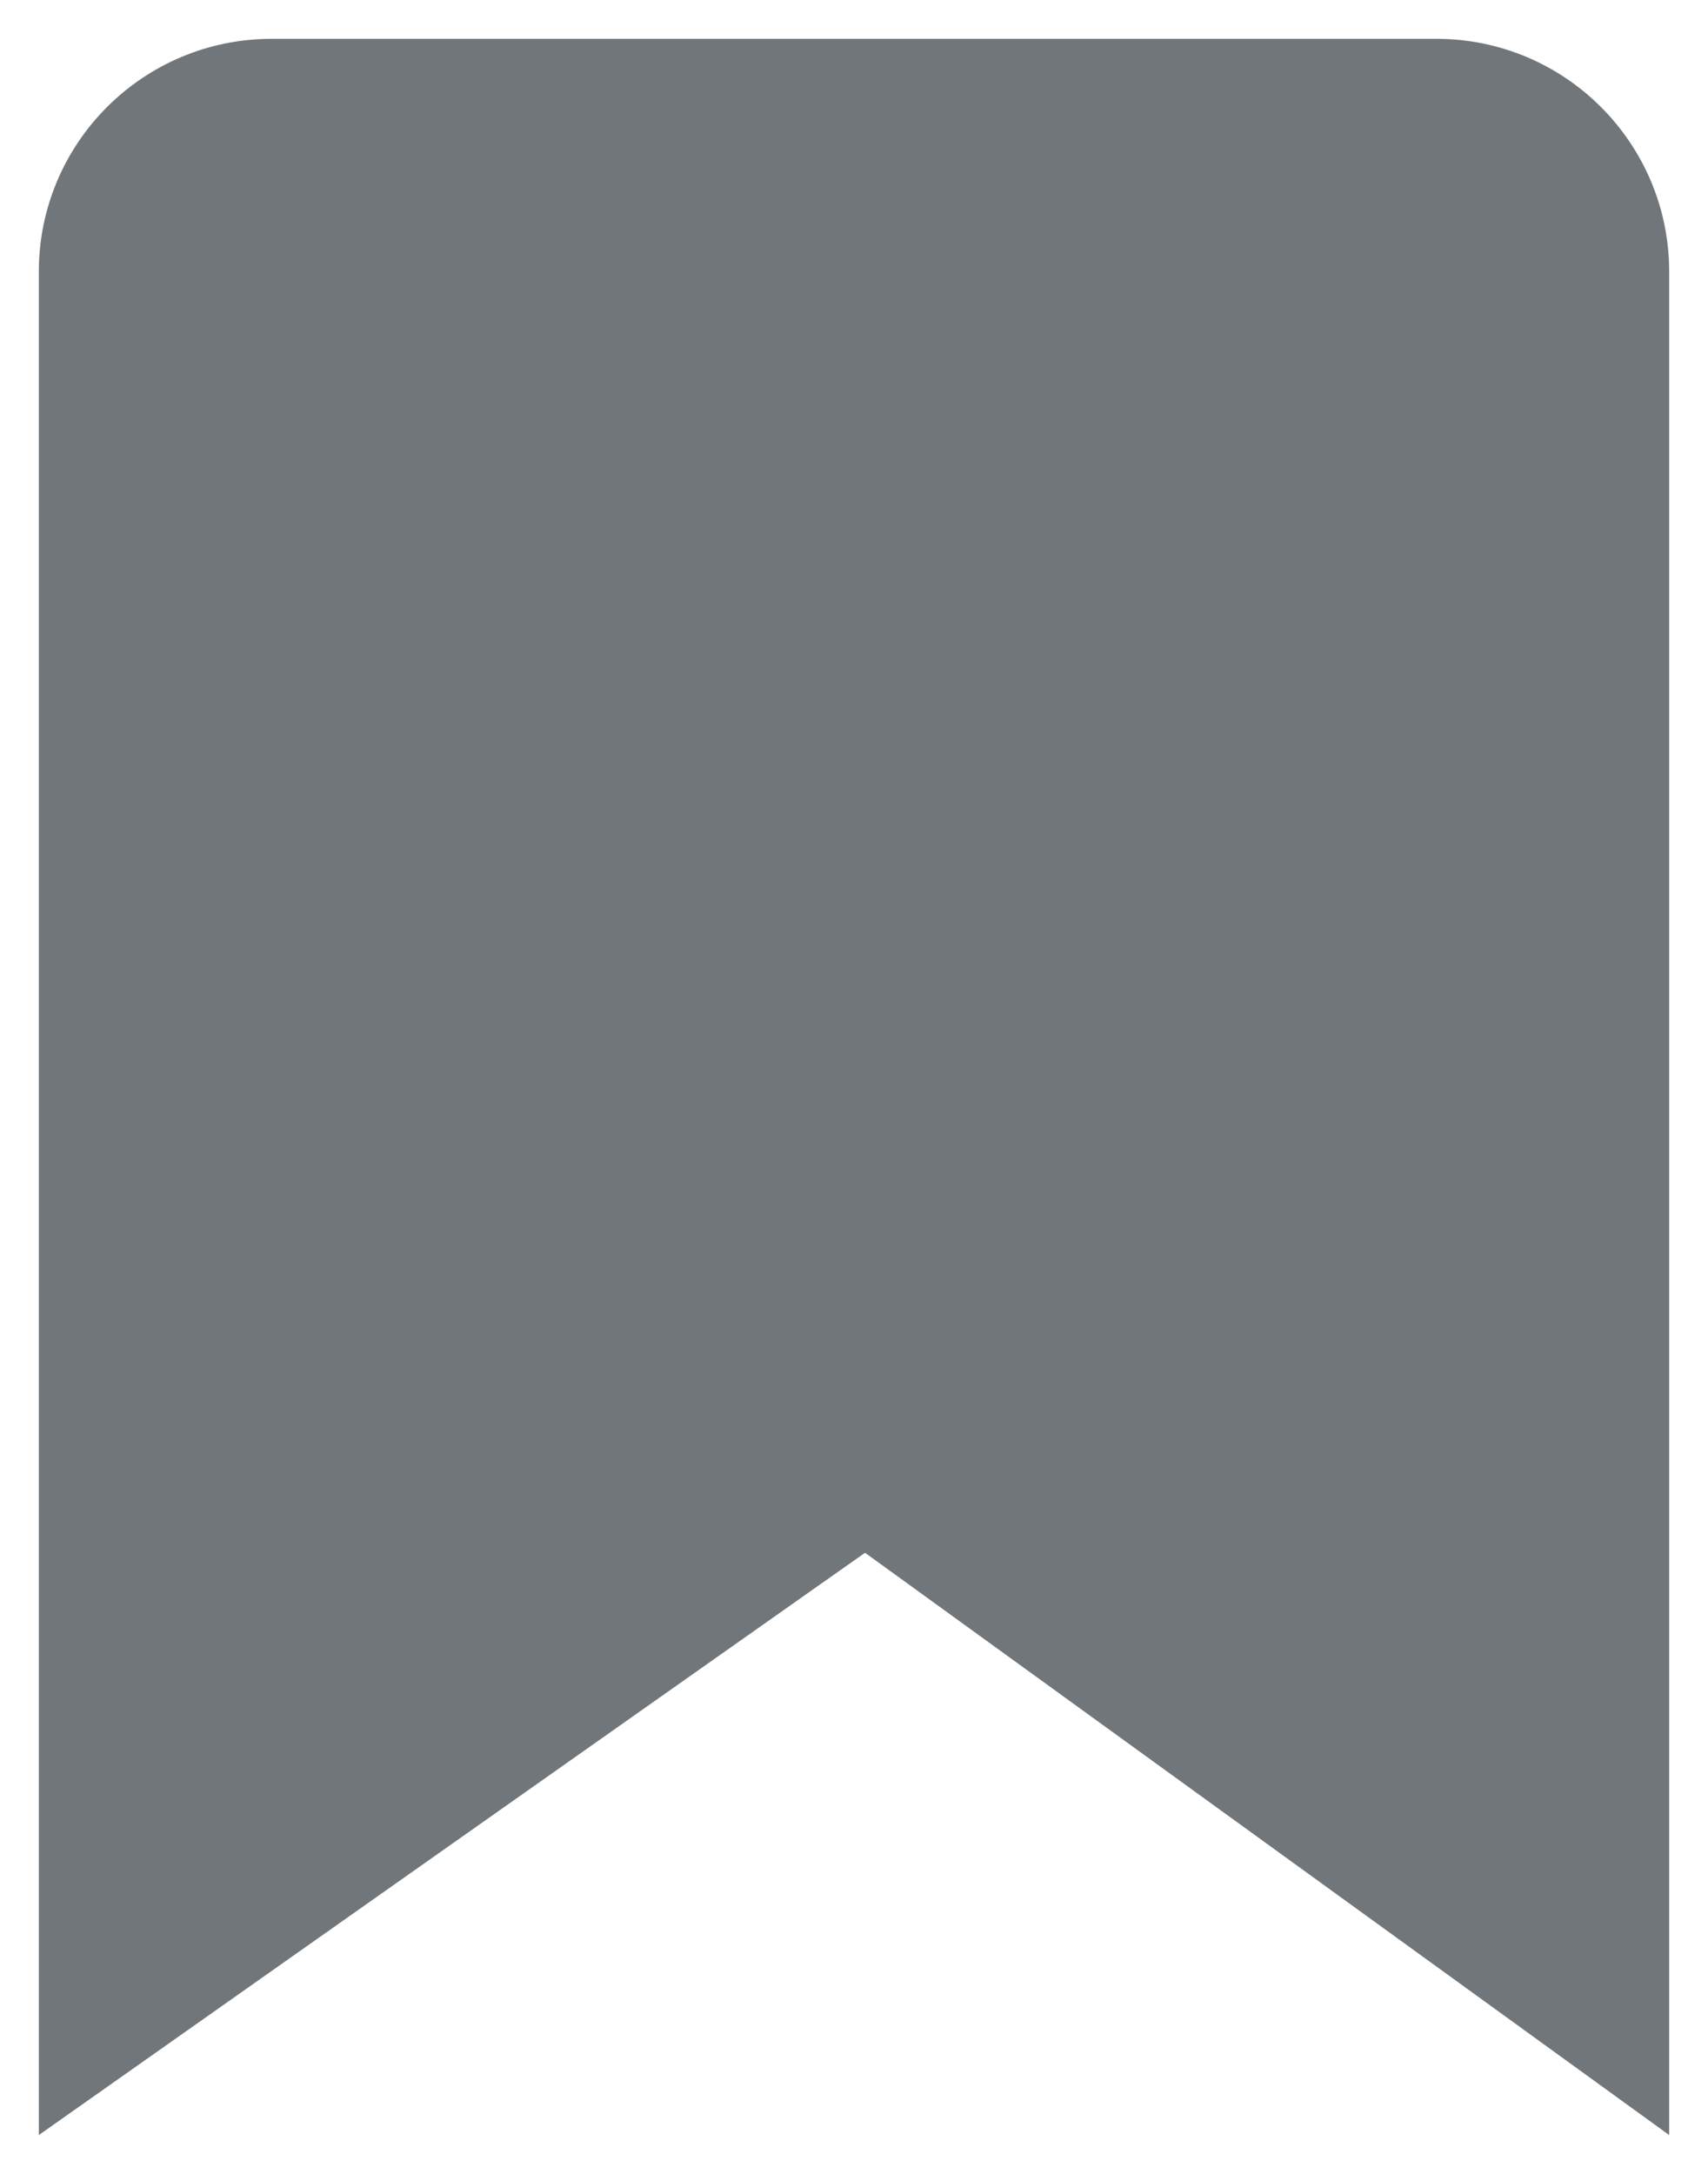 <svg width="22" height="28" viewBox="0 0 22 28" fill="none"
	xmlns="http://www.w3.org/2000/svg">
	<path fill-rule="evenodd" clip-rule="evenodd" d="M3.5 0.5H18.5C20.157 0.5 21.5 1.843 21.5 3.5V27.5L11.142 20L0.5 27.5V3.5C0.5 1.843 1.843 0.5 3.5 0.5Z" fill="#71767a"/>
</svg>
